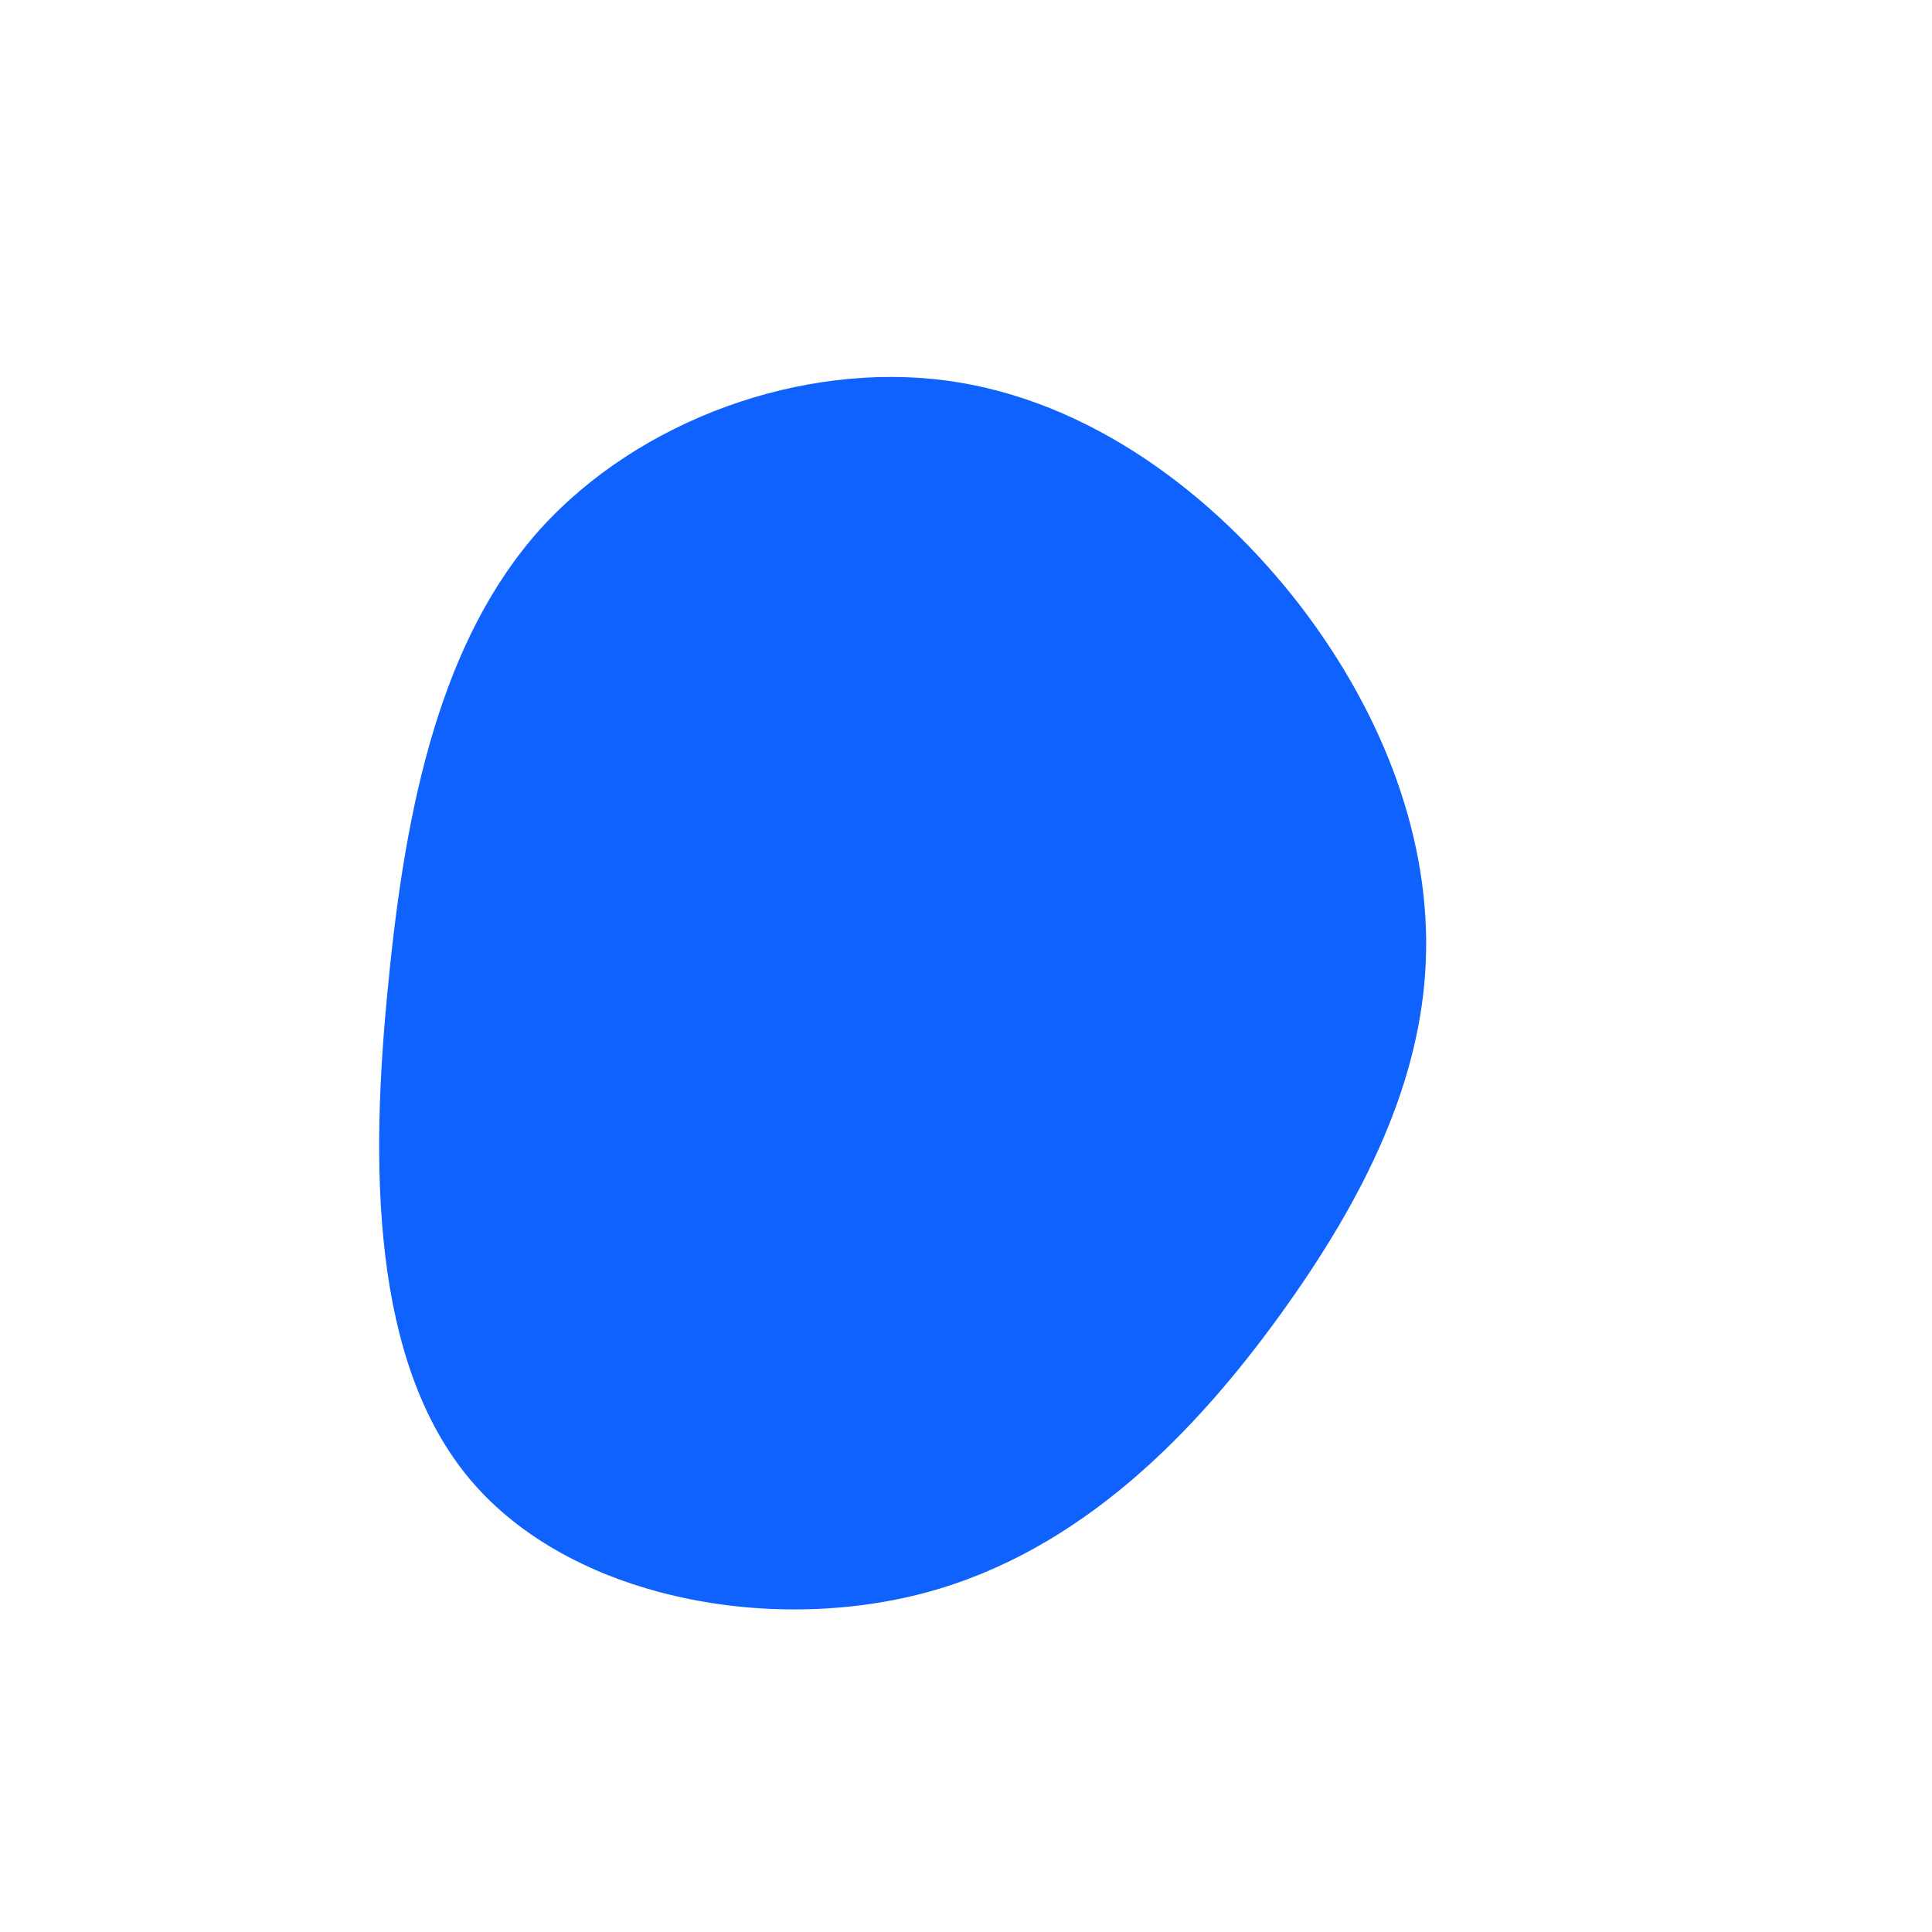 <?xml version="1.0" standalone="no"?>
<svg viewBox="0 0 200 200" xmlns="http://www.w3.org/2000/svg">
  <path fill="#0F62FE" d="M34.6,-37.3C43.4,-25.8,48.1,-12.9,47.6,-0.5C47.1,11.9,41.4,23.8,32.6,36C23.8,48.2,11.9,60.6,-4.3,64.9C-20.5,69.2,-41,65.4,-51.3,53.2C-61.6,41,-61.7,20.5,-59.8,1.8C-58,-16.9,-54.3,-33.8,-44.1,-45.2C-33.8,-56.6,-16.9,-62.6,-2,-60.6C12.9,-58.6,25.8,-48.7,34.6,-37.3Z" transform="translate(100 100)" />
</svg>
